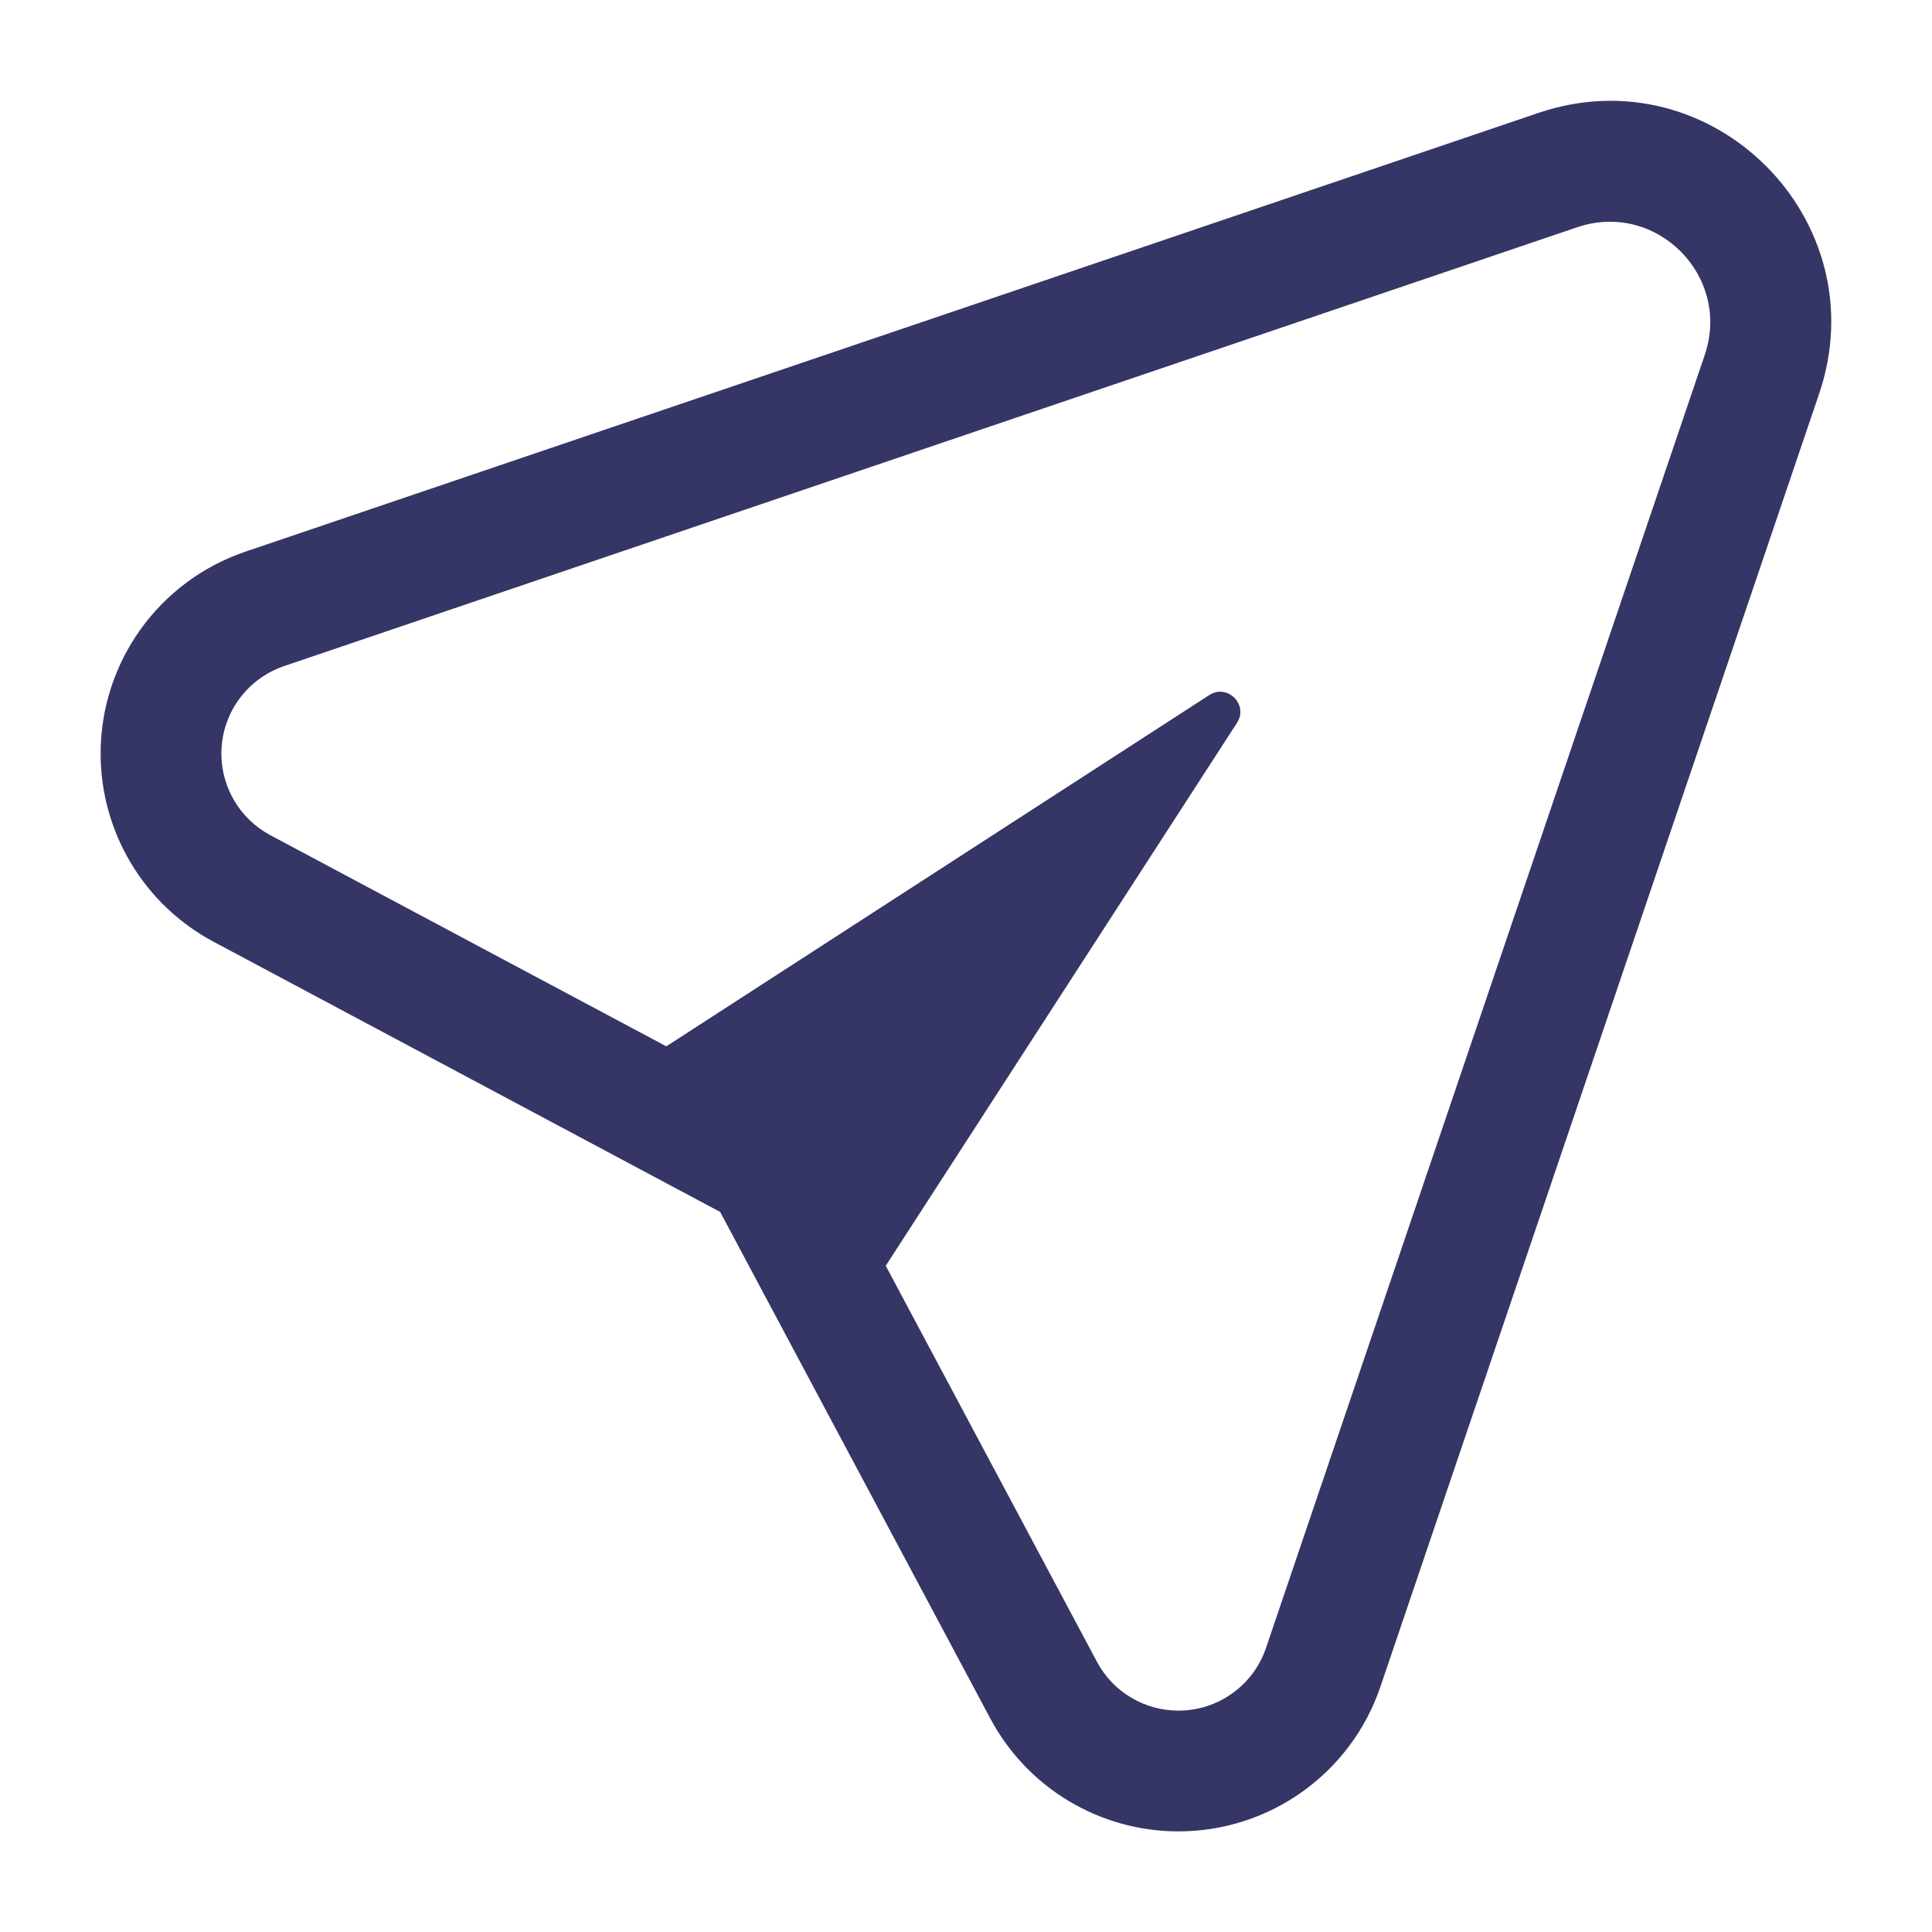 <svg width="24" height="24" viewBox="0 0 24 24" fill="none" xmlns="http://www.w3.org/2000/svg">
<path fill-rule="evenodd" clip-rule="evenodd" d="M22.598 4.891C23.33 2.732 21.269 0.67 19.11 1.403L3.048 6.853C1.973 7.218 1.25 8.226 1.25 9.361C1.25 10.339 1.789 11.238 2.652 11.698L8.946 15.055L12.302 21.348C12.762 22.211 13.661 22.75 14.639 22.75C15.774 22.75 16.783 22.028 17.148 20.953L22.598 4.891ZM19.592 2.823C20.573 2.49 21.51 3.427 21.177 4.409L15.727 20.471C15.569 20.937 15.131 21.25 14.639 21.25C14.215 21.25 13.825 21.017 13.626 20.642L11.003 15.724L15.366 8.98C15.513 8.754 15.247 8.488 15.021 8.635L8.277 12.998L3.358 10.375C2.984 10.175 2.75 9.786 2.75 9.361C2.75 8.869 3.064 8.432 3.53 8.274L19.592 2.823Z" fill="#353566"/>
</svg>
